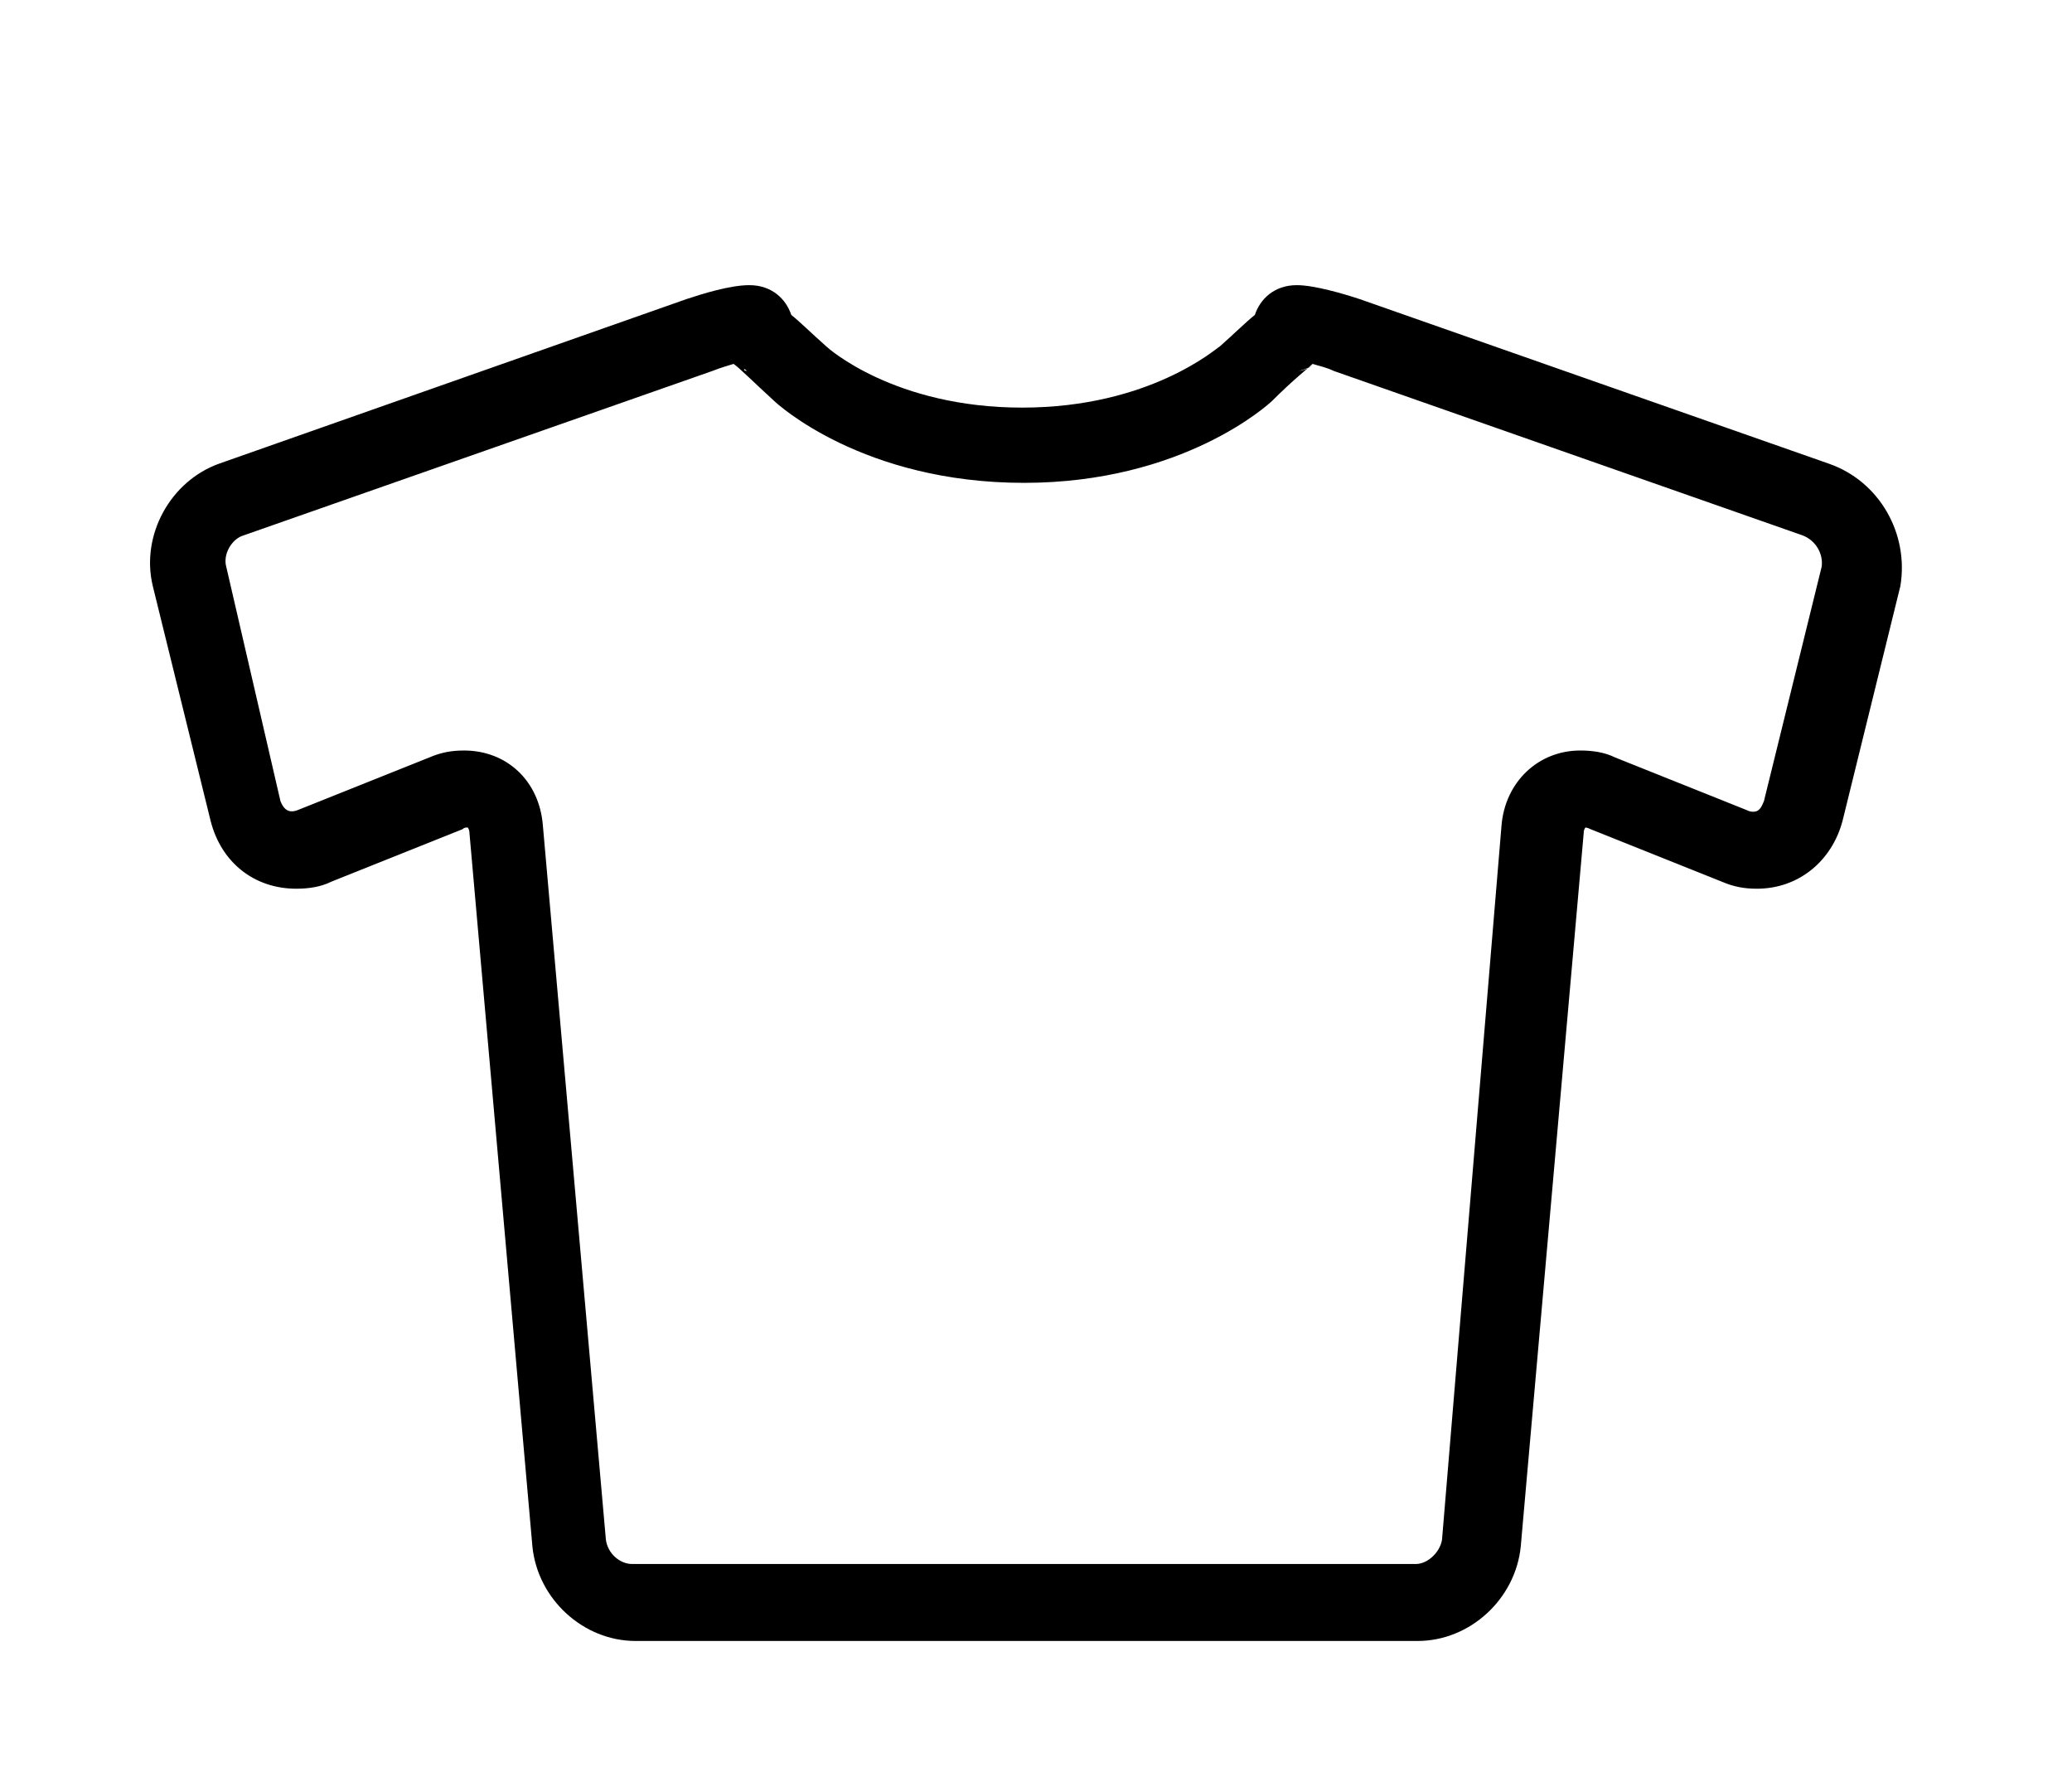 <?xml version="1.0" encoding="UTF-8" standalone="no"?>
<!DOCTYPE svg PUBLIC "-//W3C//DTD SVG 1.1//EN" "http://www.w3.org/Graphics/SVG/1.1/DTD/svg11.dtd">
<svg width="100%" height="100%" viewBox="0 0 603 520" version="1.1" xmlns="http://www.w3.org/2000/svg" xmlns:xlink="http://www.w3.org/1999/xlink" xml:space="preserve" xmlns:serif="http://www.serif.com/" style="fill-rule:evenodd;clip-rule:evenodd;stroke-linejoin:round;stroke-miterlimit:2;">
    <g transform="matrix(1,0,0,1,-52,0)">
        <path d="M584.18,134.91L447.74,87.055C443.158,85.528 434.502,82.981 429.412,82.981C422.795,82.981 418.721,87.055 417.193,91.637C414.646,93.672 411.591,96.727 407.009,100.801C405.989,101.309 386.646,118.617 349.482,118.617C312.318,118.617 292.974,101.308 292.462,100.801C287.88,96.727 284.825,93.672 282.278,91.637C280.751,87.055 276.676,82.981 270.059,82.981C264.457,82.981 256.313,85.528 251.731,87.055L115.811,134.91C101.557,140 92.901,155.781 96.467,170.547L113.268,238.766C116.323,250.985 125.995,258.621 138.213,258.621C141.776,258.621 145.342,258.113 148.397,256.586L186.581,241.313C187.089,240.805 187.6,240.805 188.108,240.805C188.108,240.805 188.616,241.313 188.616,242.332L206.944,450.042C208.471,465.315 221.706,477.534 236.979,477.534L464.539,477.534C479.812,477.534 493.047,465.315 494.574,450.042L512.902,242.332C512.902,241.313 513.41,240.805 513.41,240.805C513.41,240.805 513.918,240.805 514.937,241.313L553.121,256.586C556.684,258.113 559.738,258.621 563.305,258.621C575.524,258.621 585.196,250.476 588.25,238.766L605.051,170.547C607.594,155.274 598.938,140 584.176,134.91L584.18,134.91ZM434,106.398C432.98,106.906 431.453,107.925 429.926,107.925C430.438,107.925 431.965,107.417 434,106.398ZM269.56,107.925C269.052,107.925 268.54,107.925 268.54,107.417C269.052,107.417 269.052,107.925 269.56,107.925ZM582.14,164.945L565.339,233.164C564.831,234.184 564.319,236.219 562.284,236.219C561.776,236.219 561.265,236.219 560.249,235.711L522.065,220.438C519.01,218.911 515.448,218.403 511.881,218.403C499.662,218.403 489.99,227.567 488.971,240.294L471.666,448.004C471.158,451.566 467.592,455.133 464.029,455.133L235.959,455.133C232.397,455.133 228.83,452.078 228.323,448.004L209.995,240.294C208.975,227.056 199.304,218.403 187.085,218.403C183.522,218.403 180.467,218.911 176.901,220.438L138.717,235.711C136.17,236.731 134.642,235.711 133.627,233.164L117.85,164.949C116.83,161.387 119.377,156.805 122.94,155.785L259.38,107.93C261.927,106.911 263.962,106.403 265.489,105.895C267.016,106.914 271.091,110.985 277.2,116.586C278.22,117.605 303.165,140.512 350.001,140.512C396.329,140.512 421.274,117.602 422.29,116.586C428.399,110.477 432.981,106.914 434.001,105.895C435.528,106.403 438.075,106.914 440.11,107.93L576.55,155.785C580.617,157.312 582.656,161.387 582.144,164.949L582.14,164.945Z" style="fill-rule:nonzero;"/>
        <g id="x">
        </g>
        <g id="d">
        </g>
        <g id="a">
        </g>
        <g id="f">
        </g>
        <g id="c">
        </g>
        <g id="a1" serif:id="a">
        </g>
        <g id="l">
        </g>
        <g id="k">
        </g>
        <g id="j">
        </g>
        <g id="i">
        </g>
        <g id="h">
        </g>
        <g id="e">
        </g>
        <g id="f1" serif:id="f">
        </g>
        <g id="h1" serif:id="h">
        </g>
        <g id="w">
        </g>
        <g id="v">
        </g>
        <g id="e1" serif:id="e">
        </g>
        <g id="g">
        </g>
        <g id="u">
        </g>
        <g id="b">
        </g>
        <g id="t">
        </g>
        <g id="s">
        </g>
        <g id="d1" serif:id="d">
        </g>
        <g id="b1" serif:id="b">
        </g>
        <g id="r">
        </g>
        <g id="c1" serif:id="c">
        </g>
        <g id="e2" serif:id="e">
        </g>
        <g id="a2" serif:id="a">
        </g>
        <g id="q">
        </g>
        <g id="b2" serif:id="b">
        </g>
        <g id="g1" serif:id="g">
        </g>
        <g id="p">
        </g>
        <g id="o">
        </g>
        <g id="d2" serif:id="d">
        </g>
        <g id="b3" serif:id="b">
        </g>
        <g id="n">
        </g>
        <g id="a3" serif:id="a">
        </g>
        <g id="m">
        </g>
        <g id="c2" serif:id="c">
        </g>
    </g>
</svg>
